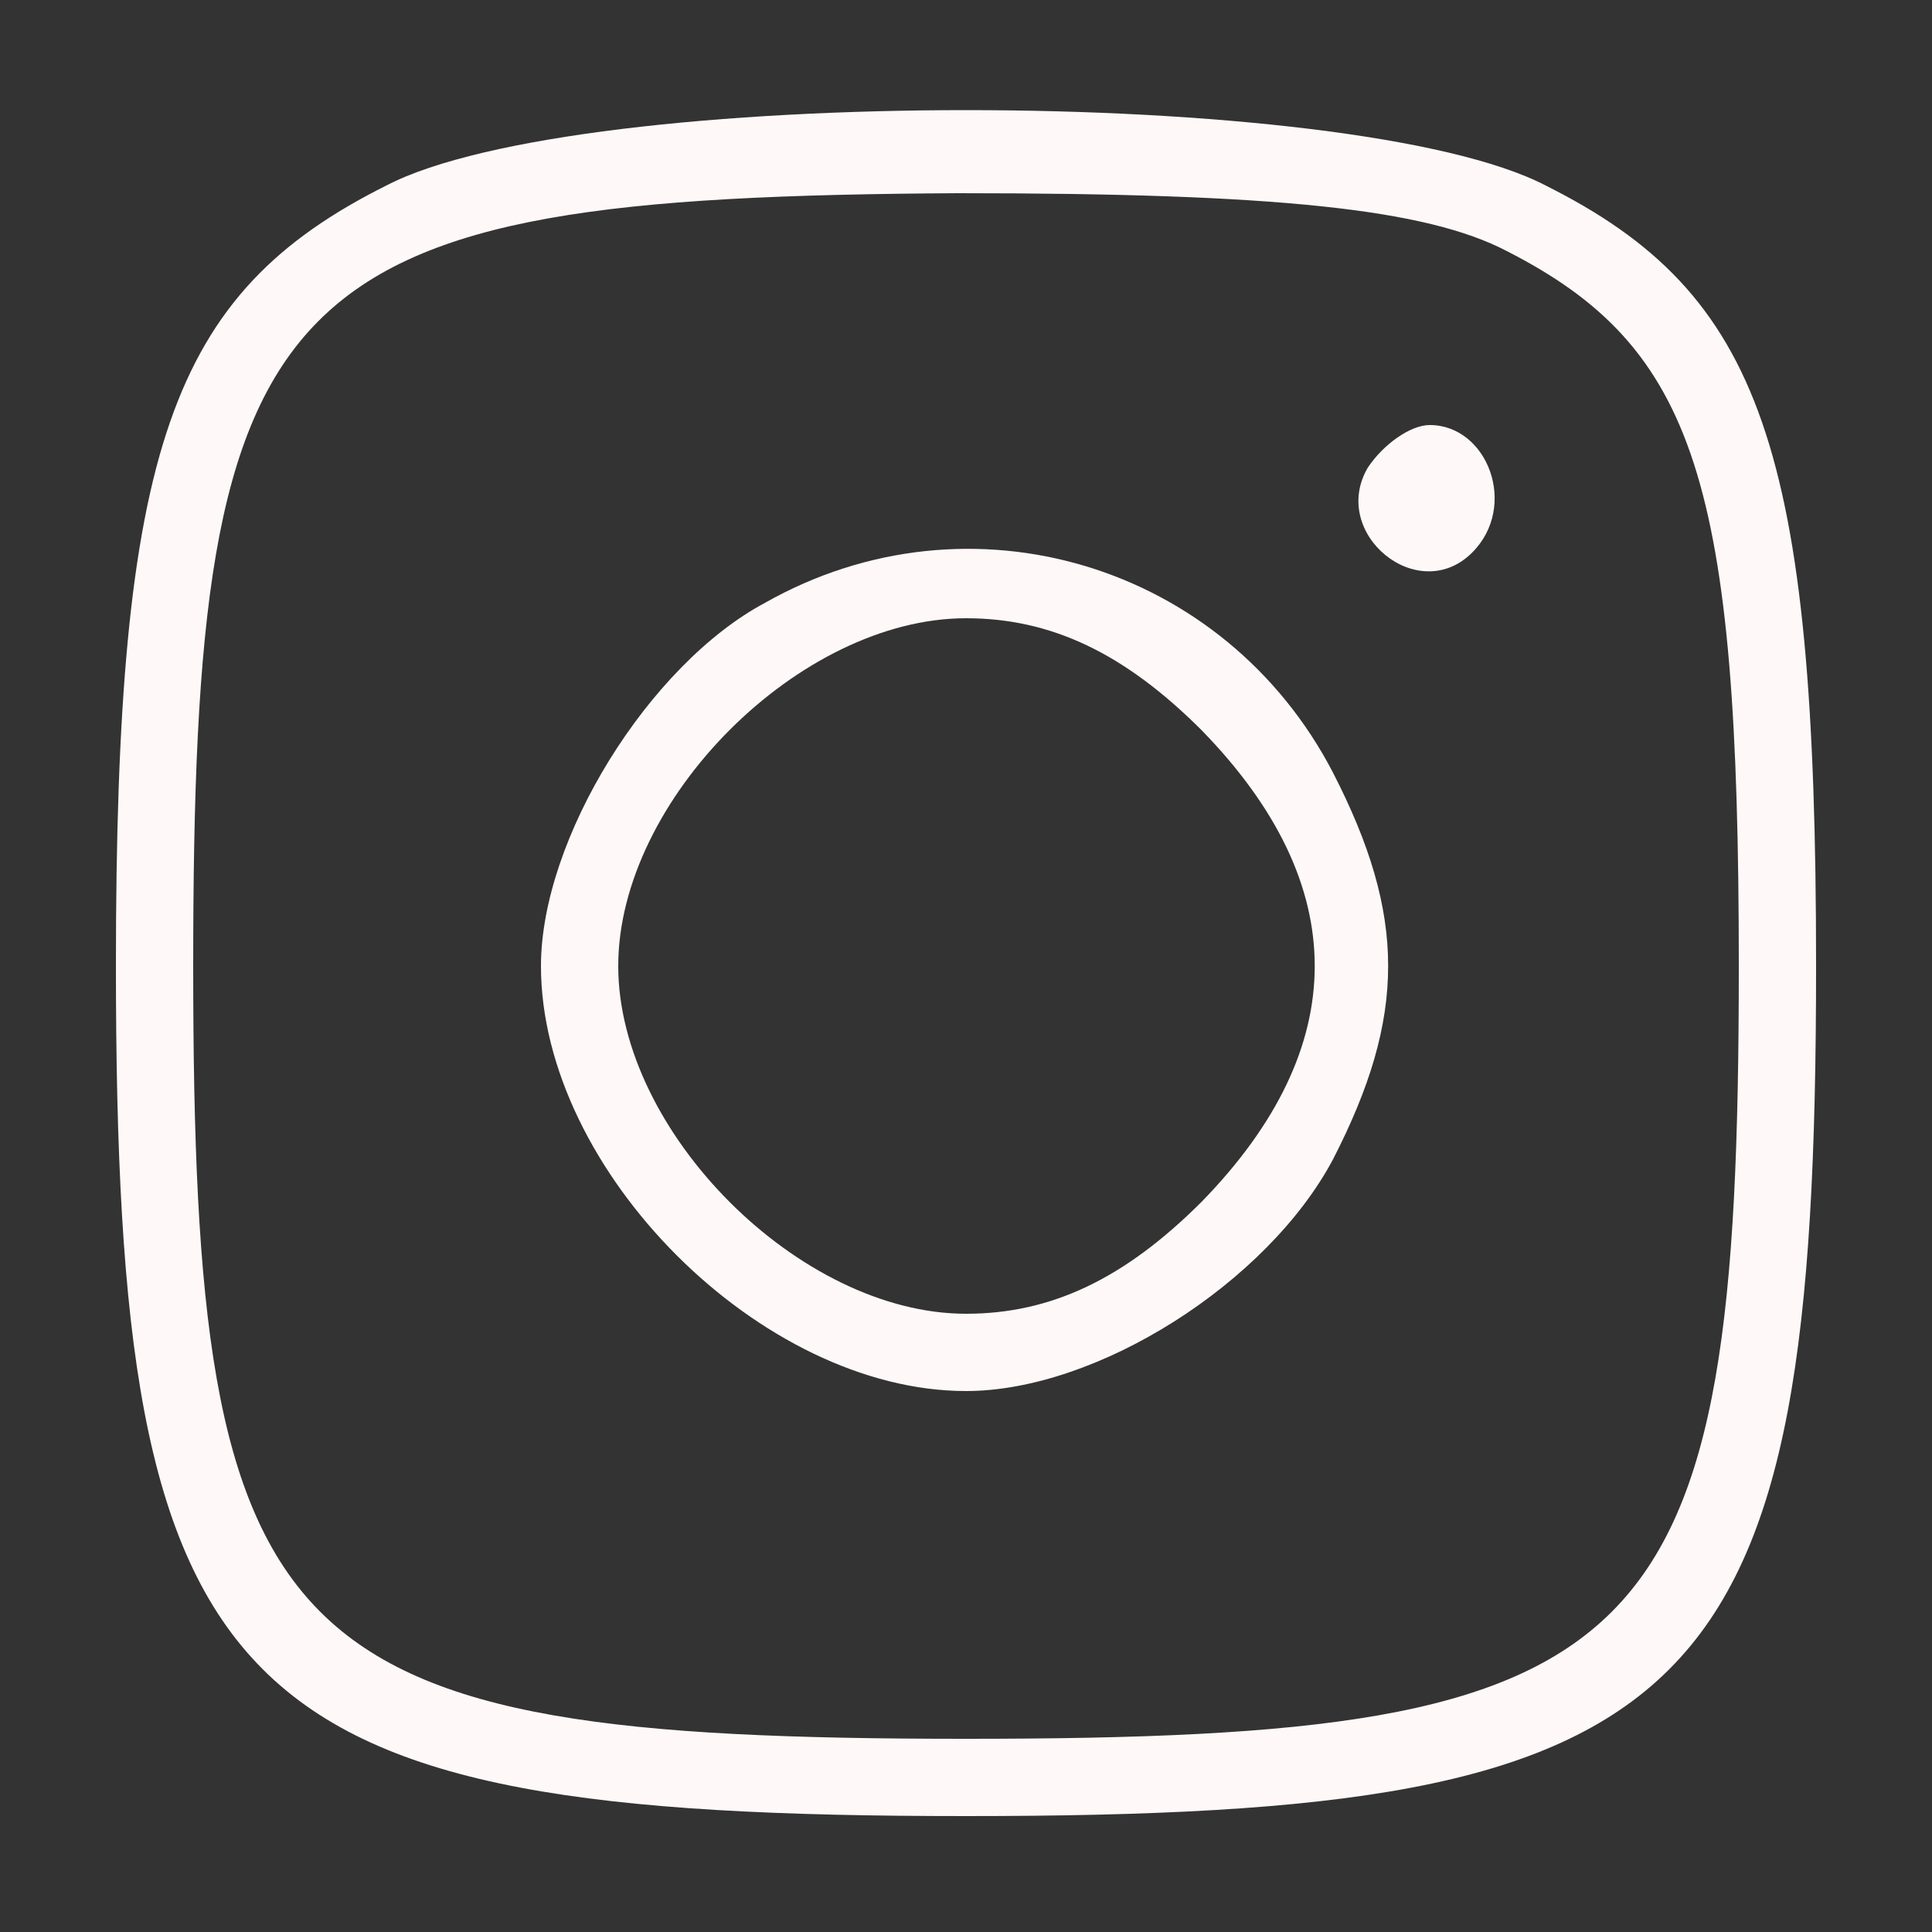<?xml version="1.0" standalone="no"?>
<!DOCTYPE svg PUBLIC "-//W3C//DTD SVG 20010904//EN"
 "http://www.w3.org/TR/2001/REC-SVG-20010904/DTD/svg10.dtd">
<svg version="1.0" xmlns="http://www.w3.org/2000/svg"
 width="50pt" height="50pt" viewBox="0 0 50 50"
 preserveAspectRatio="xMidYMid meet">

<rect x="0" y="0" width="50" height="50" fill="#333333" stroke="none"/>

<g transform="translate(0,50) scale(0.1,-0.1)"
fill="#fff8f8" stroke="none">
<path d="M100 452 c-56 -28 -70 -68 -70 -202 0 -192 28 -220 220 -220 192 0
220 28 220 220 0 134 -14 174 -70 202 -50 26 -250 26 -300 0z m290 -17 c49
-25 60 -60 60 -185 0 -179 -21 -200 -200 -200 -179 0 -200 21 -200 200 0 179
20 199 198 200 82 0 121 -4 142 -15z"/>
<path d="M354 379 c-10 -17 13 -36 27 -22 12 12 4 33 -11 33 -5 0 -12 -5 -16
-11z"/>
<path d="M198 344 c-30 -16 -58 -61 -58 -94 0 -53 57 -110 110 -110 34 0 78
28 95 60 19 37 19 63 0 100 -28 54 -94 74 -147 44z m113 -33 c39 -40 39 -82 0
-122 -20 -20 -39 -29 -61 -29 -43 0 -90 47 -90 90 0 43 47 90 90 90 22 0 41
-9 61 -29z"/>
</g>
</svg>
